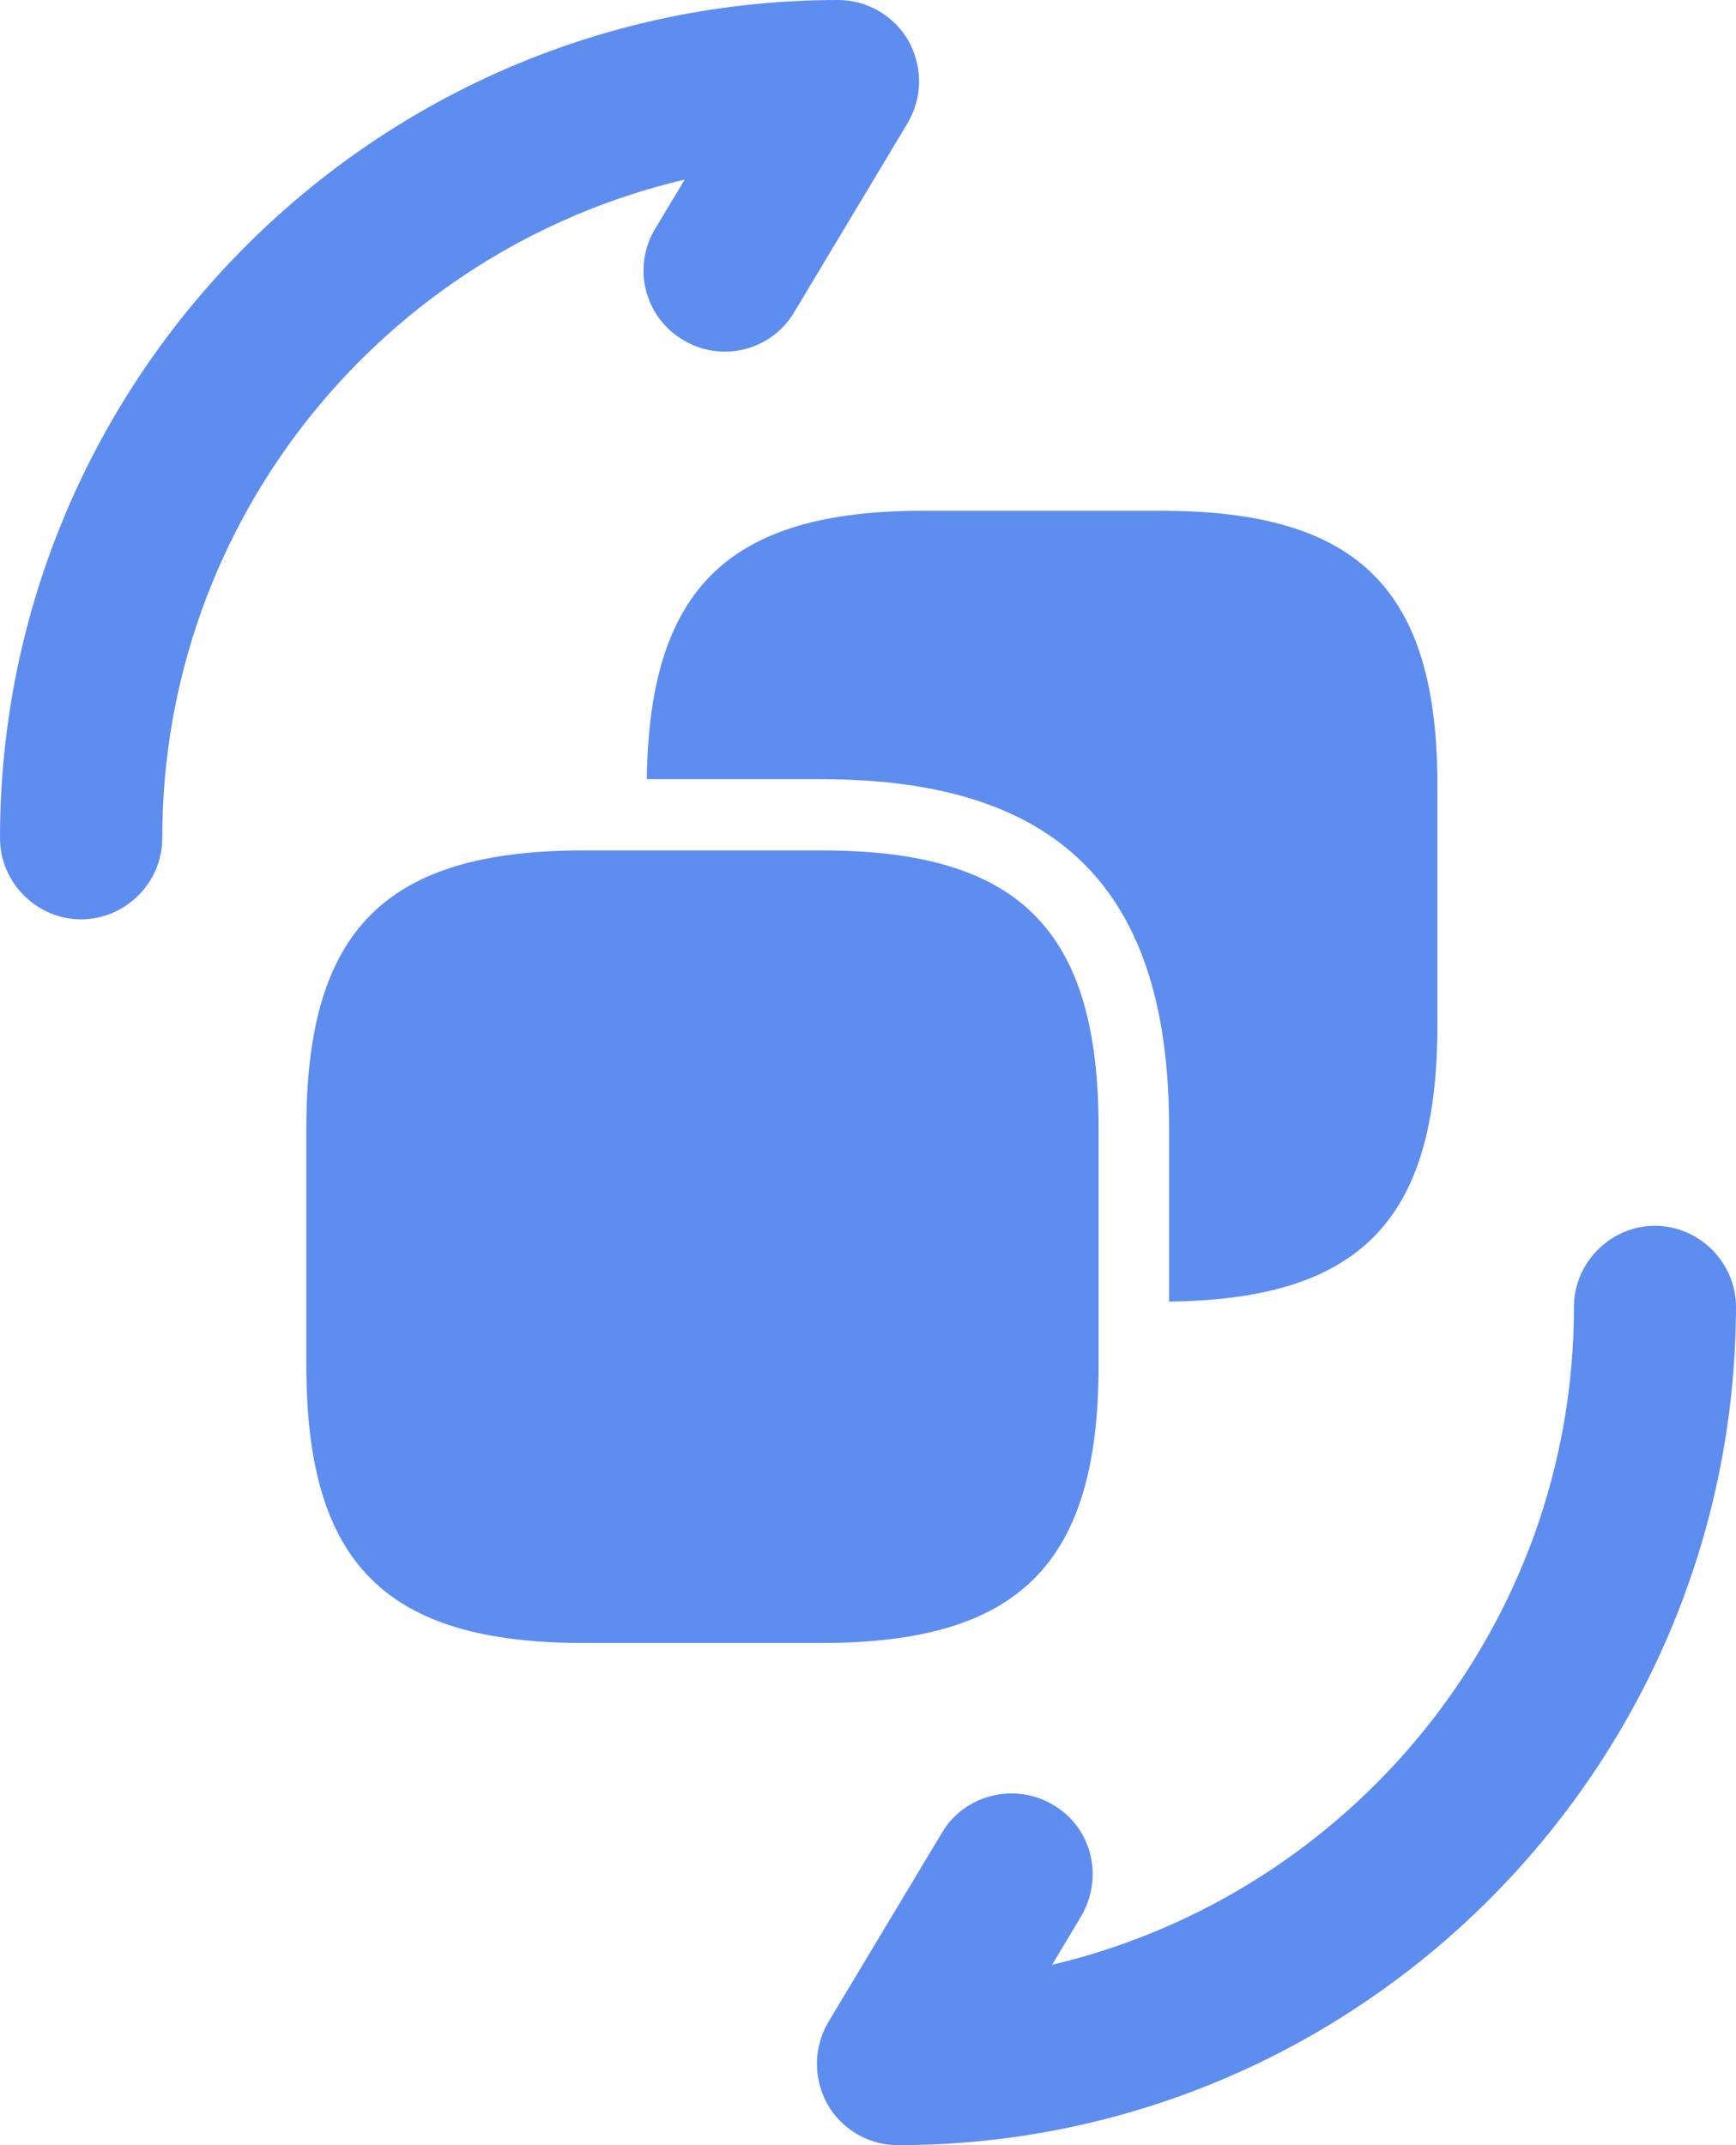 <svg width="17" height="21" viewBox="0 0 17 21" fill="none" xmlns="http://www.w3.org/2000/svg">
<g id="Group 48096006">
<path id="Vector" d="M10.758 11.041V13.368C10.758 15.308 9.982 16.084 8.043 16.084H5.715C3.776 16.084 3 15.308 3 13.368V11.041C3 9.101 3.776 8.325 5.715 8.325H8.043C9.982 8.325 10.758 9.101 10.758 11.041Z" fill="#5E8DF0"/>
<path id="Vector_2" d="M11.369 5H9.041C7.134 5 6.358 5.76 6.334 7.628H8.044C10.371 7.628 11.448 8.713 11.448 11.033V12.742C13.324 12.719 14.076 11.943 14.076 10.035V7.715C14.084 5.776 13.309 5 11.369 5Z" fill="#5E8DF0"/>
<path id="Vector_3" d="M8.79 21C8.504 21 8.239 20.841 8.102 20.598C7.964 20.344 7.964 20.048 8.112 19.794L9.223 17.944C9.446 17.563 9.943 17.447 10.313 17.669C10.694 17.891 10.81 18.377 10.588 18.758L10.303 19.234C13.223 18.546 15.413 15.924 15.413 12.793C15.413 12.36 15.773 12 16.206 12C16.64 12 17 12.36 17 12.793C16.989 17.32 13.307 21 8.79 21Z" fill="#5E8DF0"/>
<path id="Vector_4" d="M0.794 9C0.36 9 0 8.64 0 8.206C0 3.685 3.686 0 8.209 0C8.495 0 8.76 0.159 8.898 0.402C9.036 0.656 9.036 0.953 8.887 1.207L7.775 3.06C7.553 3.431 7.065 3.558 6.684 3.325C6.313 3.102 6.186 2.615 6.419 2.234L6.705 1.758C3.771 2.446 1.589 5.072 1.589 8.206C1.589 8.64 1.229 9 0.794 9Z" fill="#5E8DF0"/>
</g>
</svg>
